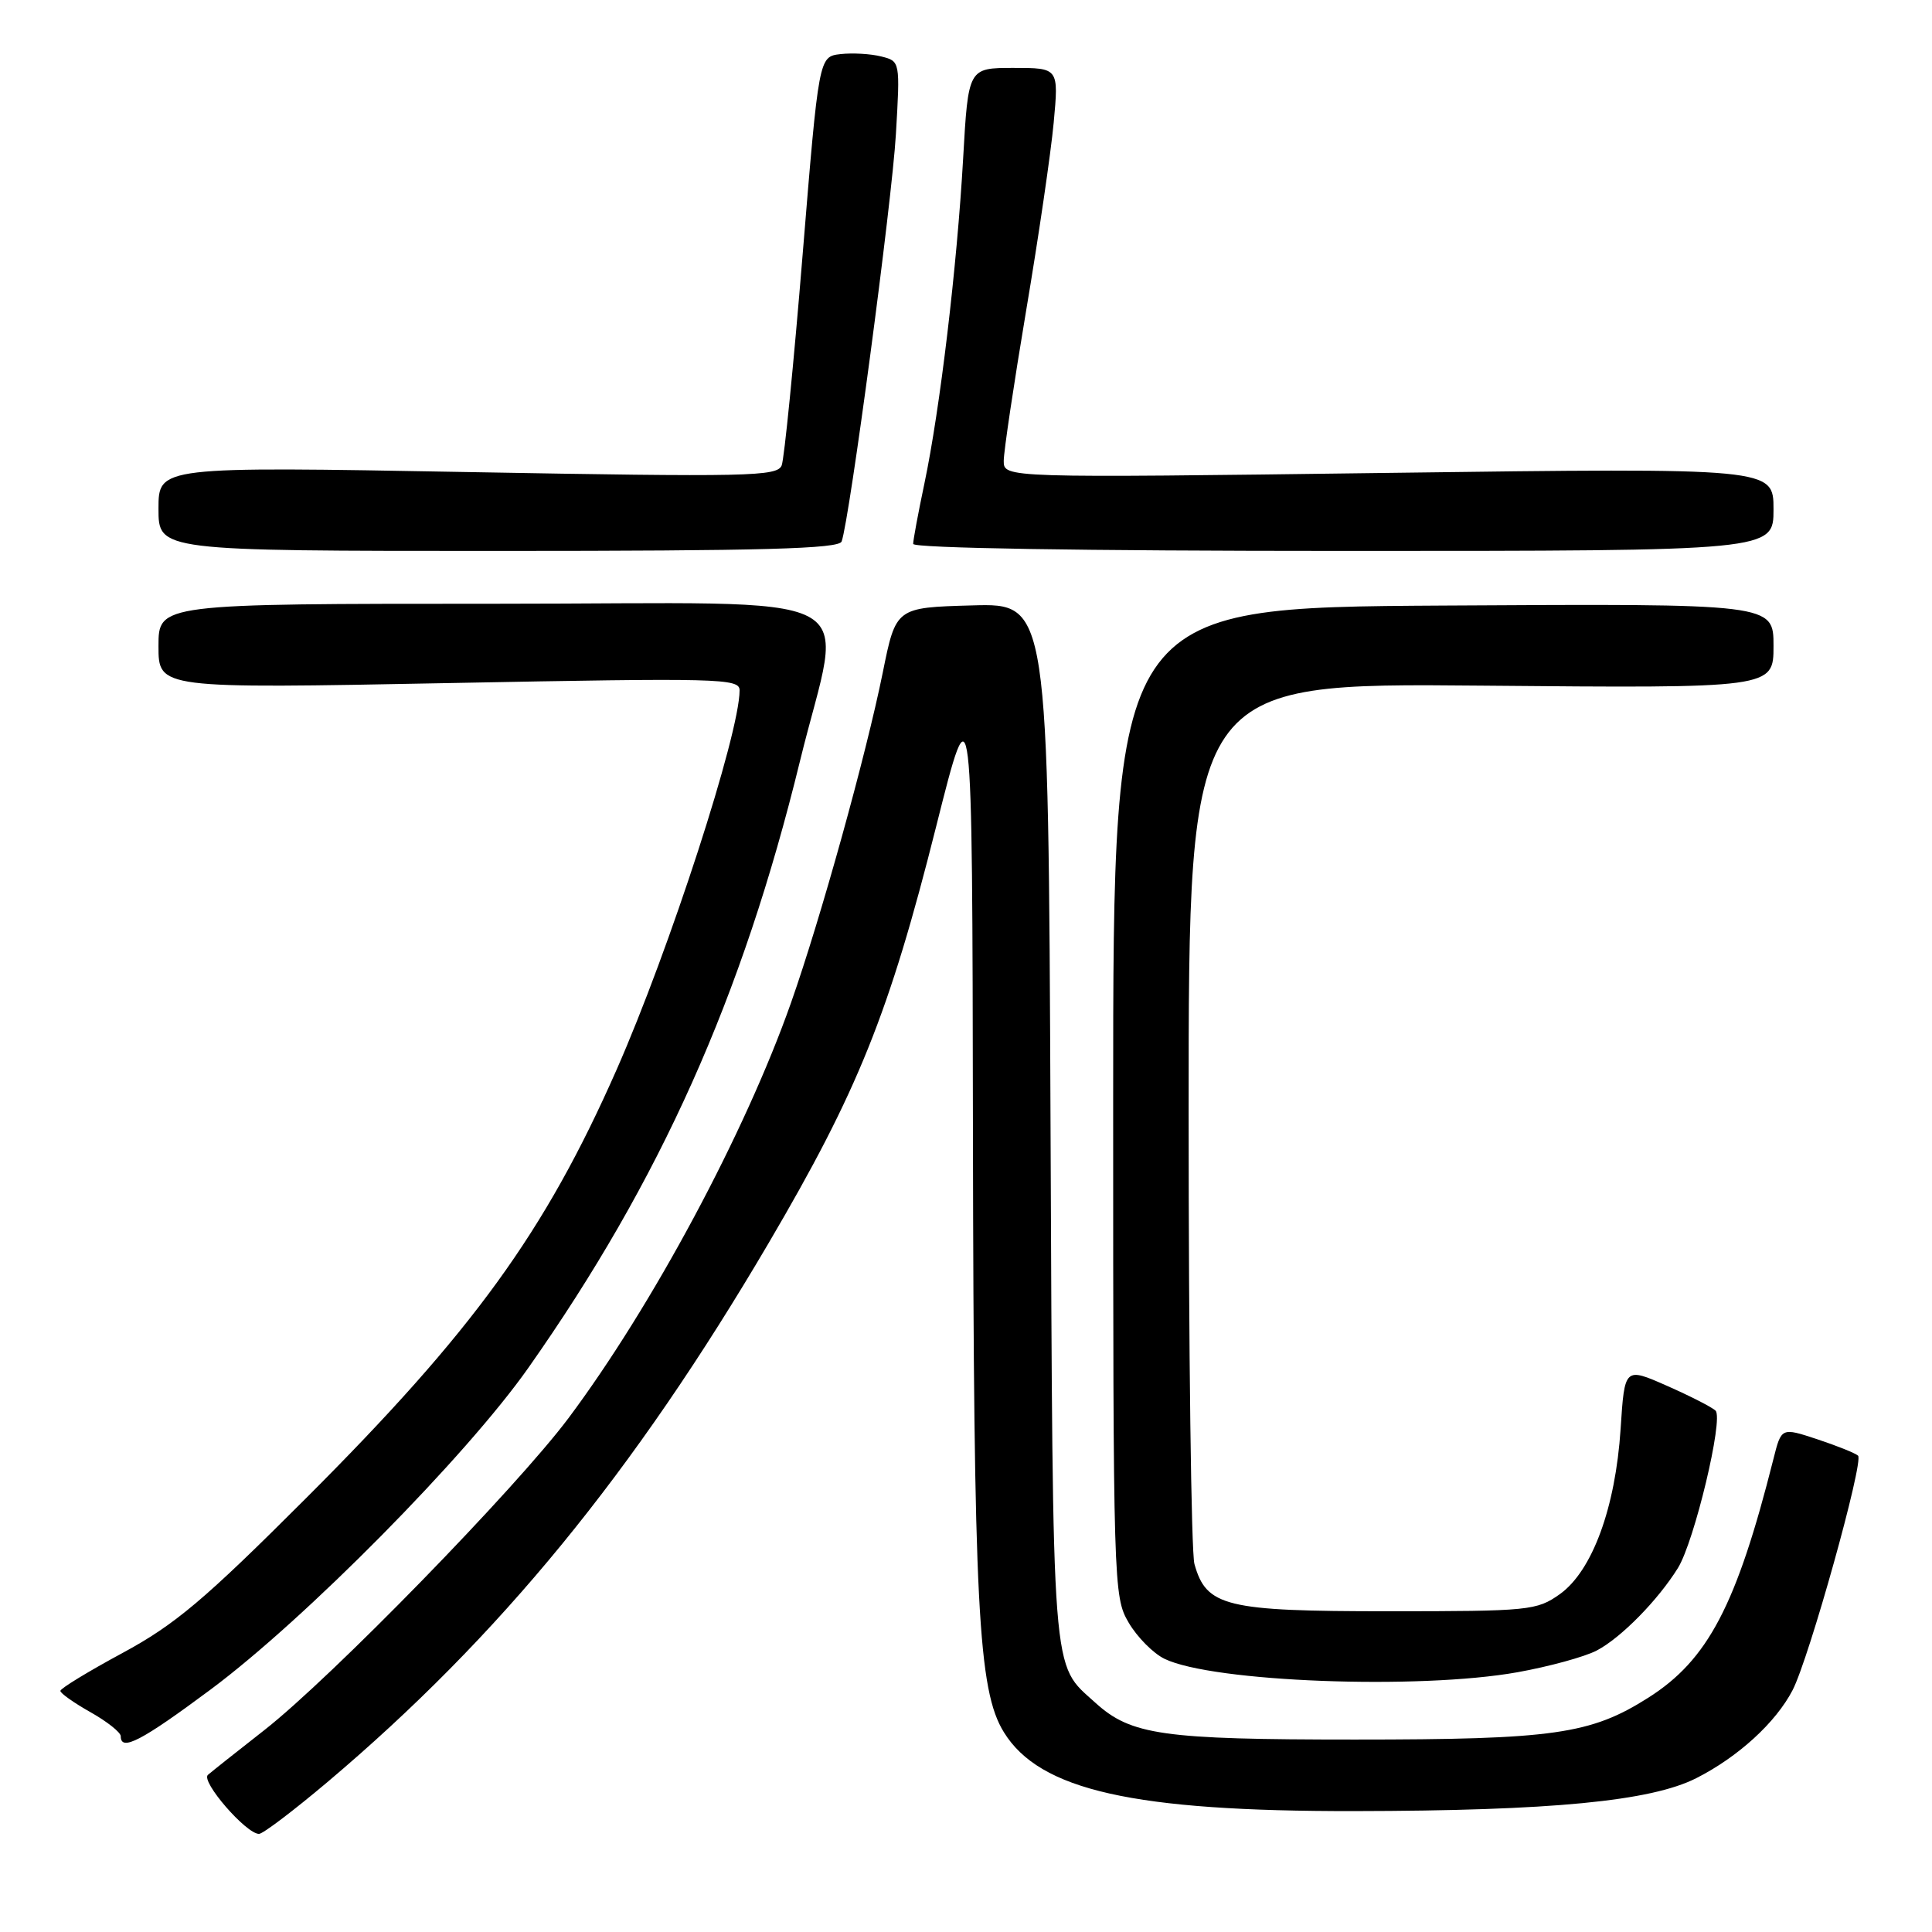 <?xml version="1.0" encoding="UTF-8" standalone="no"?>
<!DOCTYPE svg PUBLIC "-//W3C//DTD SVG 1.1//EN" "http://www.w3.org/Graphics/SVG/1.1/DTD/svg11.dtd" >
<svg xmlns="http://www.w3.org/2000/svg" xmlns:xlink="http://www.w3.org/1999/xlink" version="1.1" viewBox="0 0 256 256">
 <g >
 <path fill="currentColor"
d=" M 43.38 236.14 C 66.19 216.87 83.95 195.17 101.85 164.71 C 113.68 144.57 117.81 134.31 124.05 109.50 C 128.83 90.50 128.83 90.50 128.92 150.00 C 129.02 212.93 129.59 223.98 133.02 229.53 C 137.77 237.23 150.18 240.02 179.47 239.98 C 205.58 239.94 218.73 238.67 224.76 235.62 C 230.32 232.80 235.30 228.25 237.53 223.95 C 239.72 219.71 247.01 193.60 246.20 192.88 C 245.82 192.54 243.37 191.56 240.77 190.70 C 236.04 189.14 236.04 189.14 234.99 193.32 C 230.10 212.72 226.31 219.95 218.40 224.96 C 210.77 229.80 205.86 230.50 179.50 230.50 C 154.05 230.50 149.87 229.91 145.15 225.63 C 139.27 220.28 139.53 223.66 139.20 148.72 C 138.91 79.93 138.91 79.93 128.81 80.22 C 118.71 80.50 118.71 80.50 116.97 89.12 C 114.74 100.13 108.73 121.76 104.81 132.88 C 98.74 150.10 86.45 173.03 75.32 187.92 C 68.36 197.21 43.86 222.34 35.00 229.27 C 31.42 232.07 28.07 234.73 27.55 235.18 C 26.57 236.03 32.61 243.00 34.32 243.00 C 34.84 243.00 38.91 239.91 43.38 236.14 Z  M 27.91 223.87 C 40.42 214.56 61.79 192.93 70.00 181.26 C 87.52 156.35 98.35 132.15 106.00 100.85 C 111.70 77.49 116.57 80.00 65.61 80.00 C 21.00 80.00 21.00 80.00 21.00 85.62 C 21.00 91.25 21.00 91.25 59.50 90.51 C 95.36 89.82 98.00 89.88 98.00 91.47 C 98.00 97.21 88.72 125.82 81.69 141.77 C 72.20 163.28 62.71 176.37 40.54 198.53 C 27.03 212.04 23.20 215.26 16.25 219.02 C 11.71 221.47 8.00 223.73 8.00 224.05 C 8.00 224.37 9.80 225.64 12.00 226.88 C 14.20 228.12 16.00 229.55 16.00 230.06 C 16.00 232.12 18.74 230.69 27.91 223.87 Z  M 201.08 221.58 C 205.25 220.83 209.98 219.54 211.58 218.70 C 214.79 217.02 219.69 212.03 222.34 207.76 C 224.51 204.25 228.40 188.00 227.32 186.92 C 226.87 186.47 223.97 184.99 220.89 183.63 C 215.27 181.15 215.27 181.15 214.74 189.32 C 214.06 199.80 210.98 208.16 206.69 211.23 C 203.63 213.40 202.68 213.50 183.95 213.50 C 162.40 213.50 159.84 212.88 158.27 207.24 C 157.84 205.73 157.50 178.85 157.50 147.50 C 157.50 90.50 157.50 90.50 196.25 90.85 C 235.00 91.20 235.00 91.20 235.00 85.59 C 235.00 79.98 235.00 79.98 191.25 80.24 C 147.50 80.50 147.50 80.50 147.50 146.00 C 147.50 210.23 147.54 211.57 149.55 215.00 C 150.68 216.93 152.82 219.09 154.32 219.81 C 160.67 222.88 187.98 223.92 201.08 221.58 Z  M 111.52 71.75 C 112.57 68.87 118.19 26.73 118.71 17.80 C 119.28 8.11 119.28 8.11 116.76 7.48 C 115.38 7.13 112.95 6.99 111.37 7.17 C 108.50 7.50 108.50 7.50 106.35 33.77 C 105.17 48.22 103.92 60.77 103.58 61.66 C 103.01 63.14 99.26 63.22 61.98 62.55 C 21.00 61.81 21.00 61.81 21.00 67.41 C 21.00 73.00 21.00 73.00 66.03 73.00 C 101.15 73.00 111.16 72.72 111.52 71.75 Z  M 235.00 67.49 C 235.00 61.99 235.00 61.99 184.00 62.66 C 133.00 63.33 133.00 63.33 133.00 61.07 C 133.00 59.82 134.34 50.86 135.97 41.15 C 137.61 31.44 139.25 20.24 139.62 16.25 C 140.29 9.00 140.29 9.00 134.29 9.00 C 128.30 9.00 128.30 9.00 127.62 21.01 C 126.81 35.29 124.56 54.23 122.49 64.06 C 121.67 67.95 121.00 71.55 121.00 72.07 C 121.00 72.63 143.32 73.00 178.00 73.00 C 235.00 73.00 235.00 73.00 235.00 67.49 Z "/>
</g>
</svg>